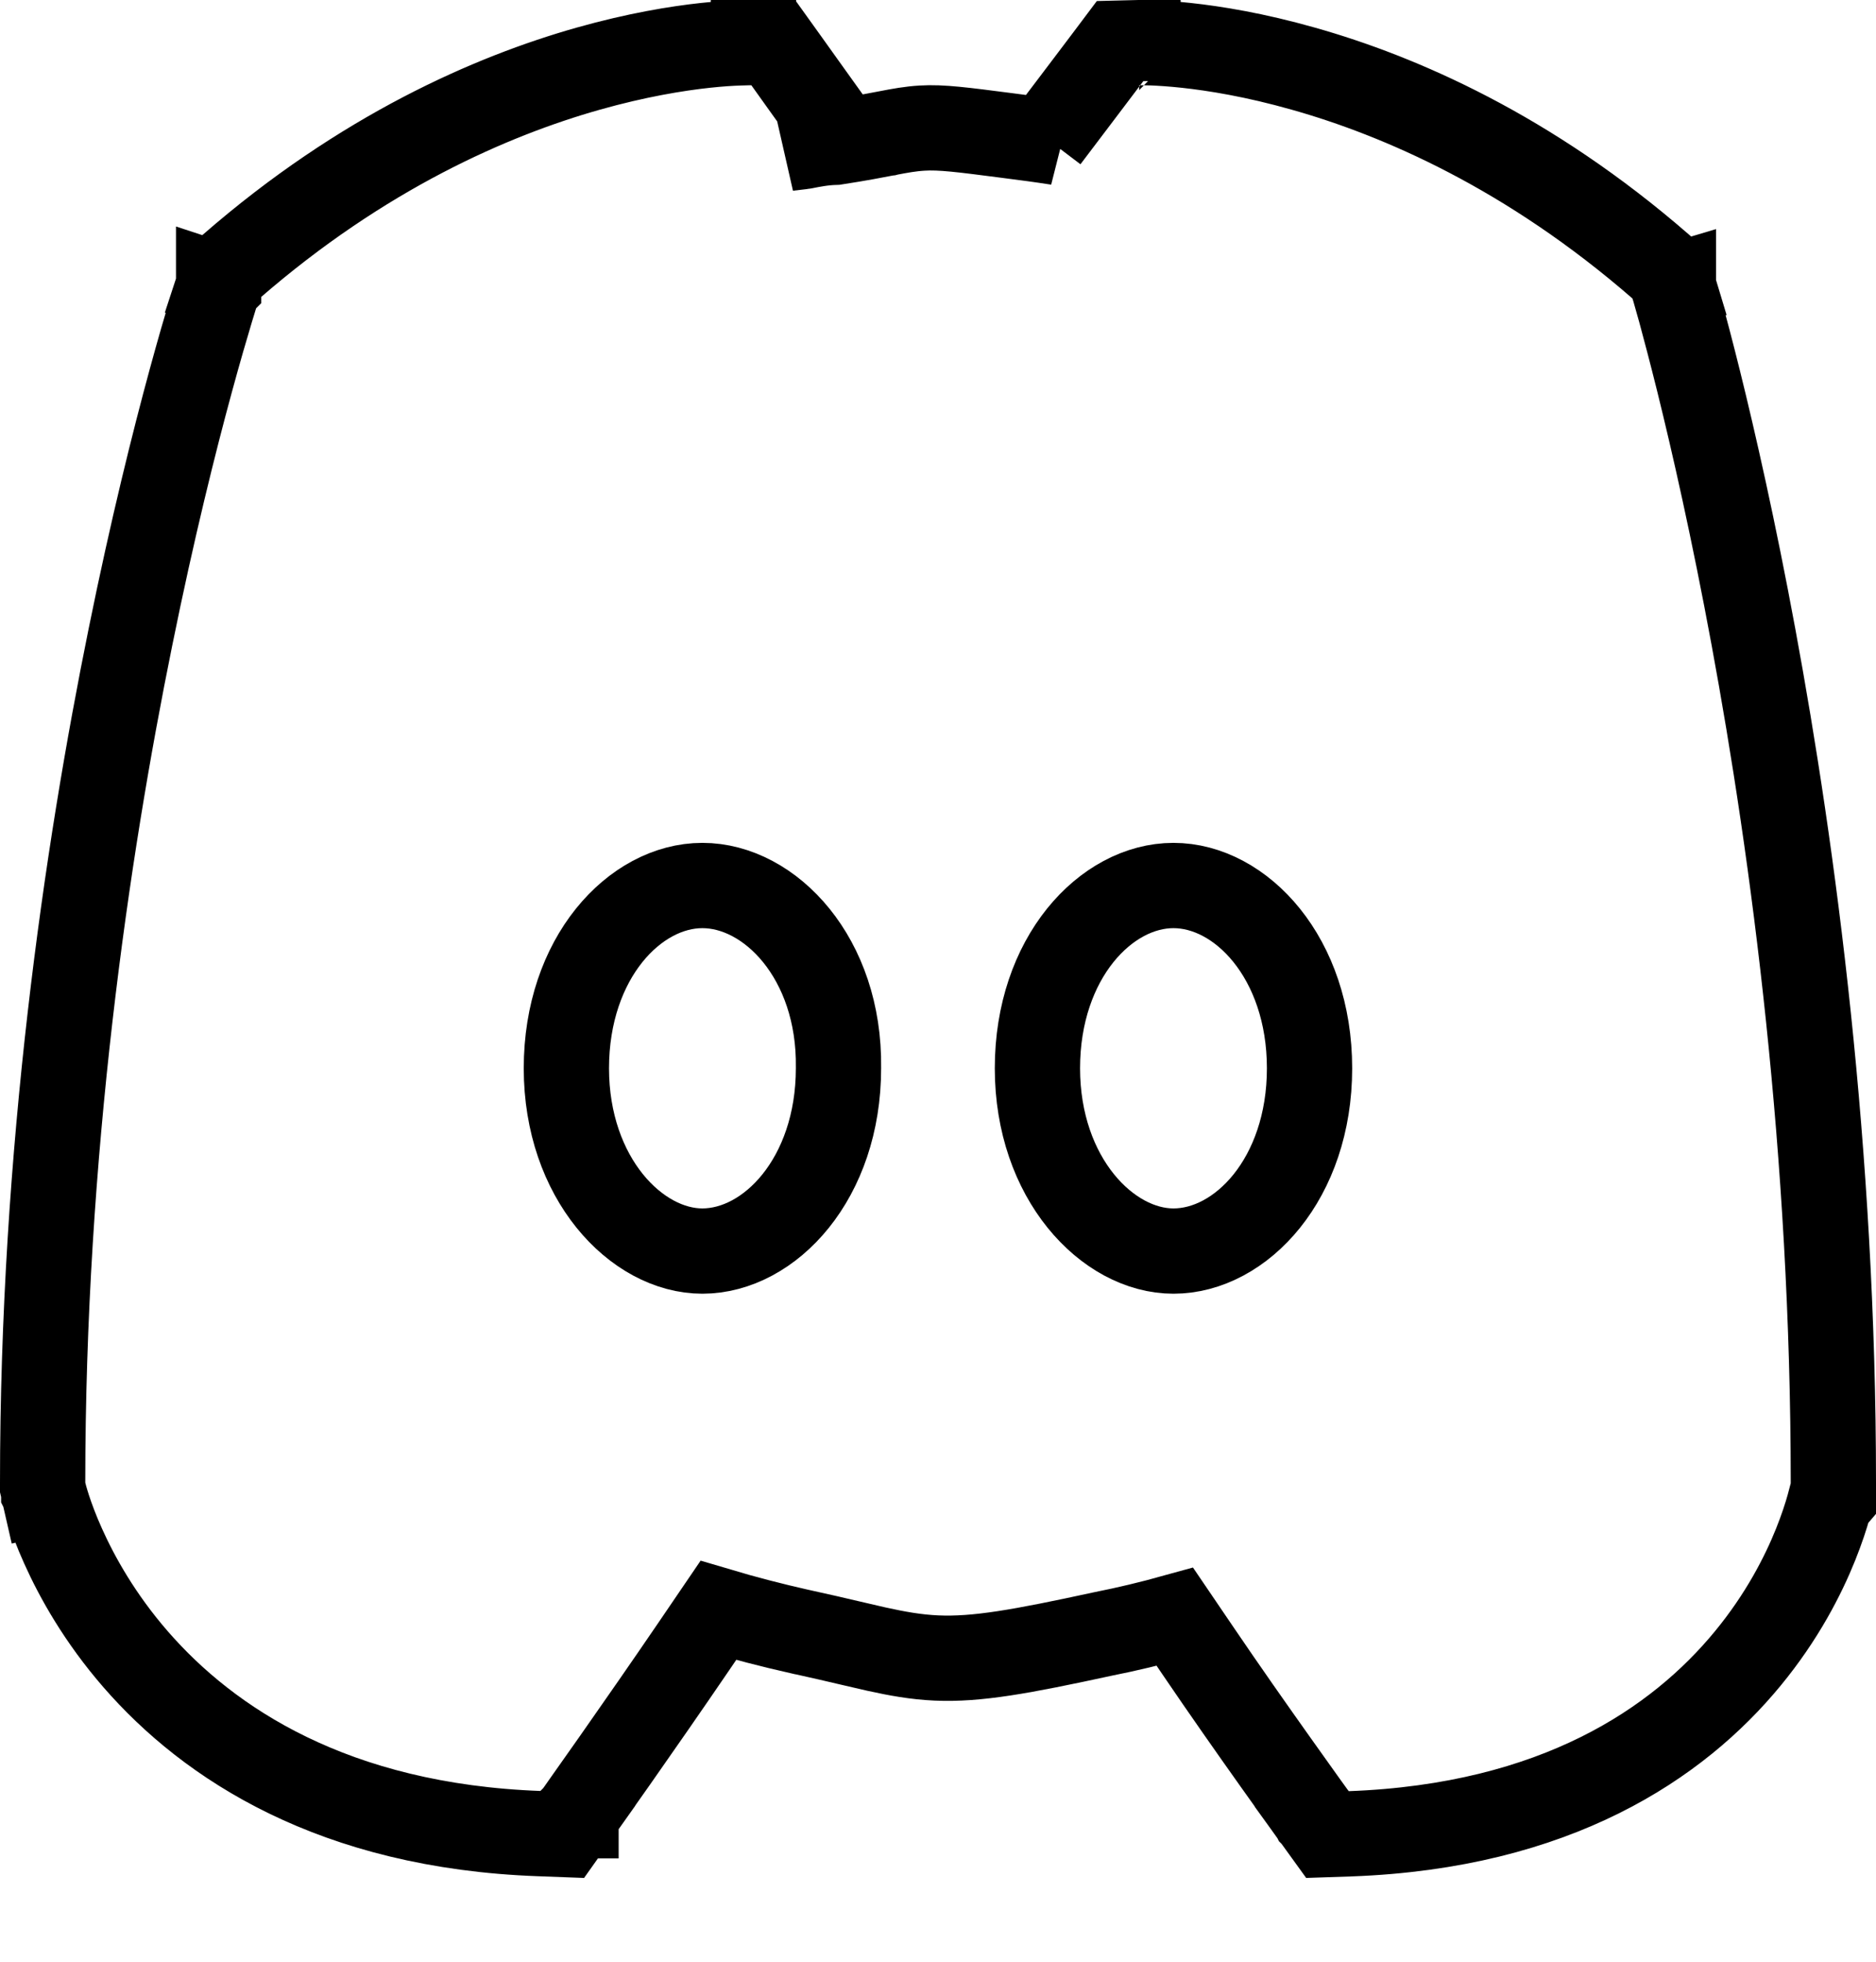 <svg width="100%" height="100%" viewBox="0 0 22 23" fill="none" xmlns="http://www.w3.org/2000/svg">
<path d="M15.816 21L15.411 21.293L15.567 21.509L15.834 21.5C18.249 21.411 19.678 20.439 20.496 19.445C20.899 18.956 21.146 18.472 21.292 18.108C21.365 17.926 21.414 17.773 21.445 17.663C21.45 17.645 21.454 17.628 21.458 17.613L21.5 17.564V17.379C21.5 13.507 21.032 10.006 20.564 7.474C20.33 6.207 20.096 5.181 19.92 4.47C19.832 4.115 19.758 3.838 19.707 3.65C19.681 3.555 19.66 3.483 19.646 3.434L19.63 3.378L19.625 3.363L19.624 3.359L19.624 3.358L19.624 3.357C19.624 3.357 19.624 3.357 19.145 3.5L19.624 3.357L19.582 3.218L19.473 3.123C17.93 1.782 16.419 1.125 15.284 0.805C14.717 0.644 14.245 0.568 13.911 0.532C13.743 0.514 13.61 0.506 13.516 0.502C13.469 0.501 13.432 0.5 13.406 0.5L13.374 0.5L13.364 0.5L13.361 0.5L13.359 0.5L13.359 0.5C13.358 0.5 13.358 0.5 13.37 0.953L13.358 0.5L13.117 0.506L12.972 0.699L12.684 1.08L12.272 1.624L12.405 1.671C12.297 1.654 12.189 1.639 12.082 1.624L12.082 1.624L12.079 1.624C11.98 1.611 11.889 1.599 11.804 1.588C11.293 1.522 11.039 1.488 10.813 1.502C10.677 1.51 10.553 1.533 10.417 1.559L10.406 1.562L10.397 1.563C10.258 1.59 10.076 1.625 9.798 1.668C9.65 1.672 9.523 1.698 9.426 1.717C9.422 1.718 9.419 1.719 9.415 1.719C9.361 1.725 9.301 1.732 9.237 1.74L9.817 1.546L9.423 0.996L9.218 0.709L9.073 0.507L8.824 0.5L8.816 0.827C8.816 0.827 8.816 0.827 8.816 0.827C8.824 0.5 8.824 0.5 8.824 0.5L8.823 0.5L8.822 0.5L8.819 0.5L8.809 0.5L8.777 0.5C8.75 0.5 8.713 0.501 8.666 0.503C8.573 0.506 8.439 0.514 8.272 0.532C7.937 0.568 7.465 0.645 6.898 0.805C5.764 1.126 4.253 1.783 2.711 3.125L2.607 3.215L2.564 3.346L3.039 3.502C2.564 3.346 2.564 3.346 2.564 3.346L2.564 3.347L2.563 3.348L2.562 3.352L2.557 3.367L2.539 3.423C2.524 3.472 2.501 3.545 2.473 3.639C2.416 3.828 2.335 4.105 2.238 4.461C2.044 5.173 1.787 6.2 1.53 7.468C1.015 10.002 0.5 13.507 0.5 17.382V17.439L0.513 17.496L1 17.382C0.513 17.496 0.513 17.496 0.513 17.496L0.513 17.497L0.514 17.499L0.515 17.503L0.518 17.515C0.52 17.525 0.524 17.538 0.528 17.554C0.537 17.586 0.55 17.631 0.568 17.686C0.604 17.795 0.659 17.948 0.741 18.129C0.903 18.49 1.17 18.971 1.593 19.457C2.45 20.441 3.915 21.411 6.329 21.498L6.598 21.508L6.754 21.288L6.347 20.998L6.754 21.288L6.755 21.288L6.755 21.288L6.755 21.287L6.757 21.285L6.763 21.275L6.789 21.239L6.883 21.105C6.965 20.99 7.079 20.828 7.213 20.637C7.481 20.255 7.826 19.759 8.136 19.304L8.424 18.881C8.73 18.972 9.05 19.055 9.382 19.13L9.385 19.13C9.623 19.182 9.797 19.223 9.955 19.26C10.065 19.286 10.168 19.31 10.279 19.335C10.521 19.388 10.739 19.428 10.981 19.439C11.454 19.46 11.971 19.366 12.94 19.156C13.218 19.101 13.497 19.034 13.778 18.956L14.047 19.352C14.357 19.809 14.698 20.294 14.961 20.664C15.093 20.85 15.205 21.007 15.284 21.117L15.377 21.247L15.402 21.281L15.409 21.29L15.41 21.292L15.411 21.293L15.411 21.293L15.411 21.293L15.816 21ZM9.833 12.517L9.833 12.517V12.524C9.833 13.818 9.027 14.667 8.237 14.668C7.465 14.668 6.642 13.815 6.642 12.525C6.642 11.23 7.446 10.382 8.237 10.382C9.032 10.382 9.85 11.236 9.833 12.517ZM12.166 12.525C12.166 11.23 12.971 10.382 13.761 10.382C14.552 10.382 15.357 11.23 15.357 12.525C15.357 13.82 14.552 14.668 13.761 14.668C12.989 14.668 12.166 13.815 12.166 12.525Z" stroke="currentColor"/>
</svg>
